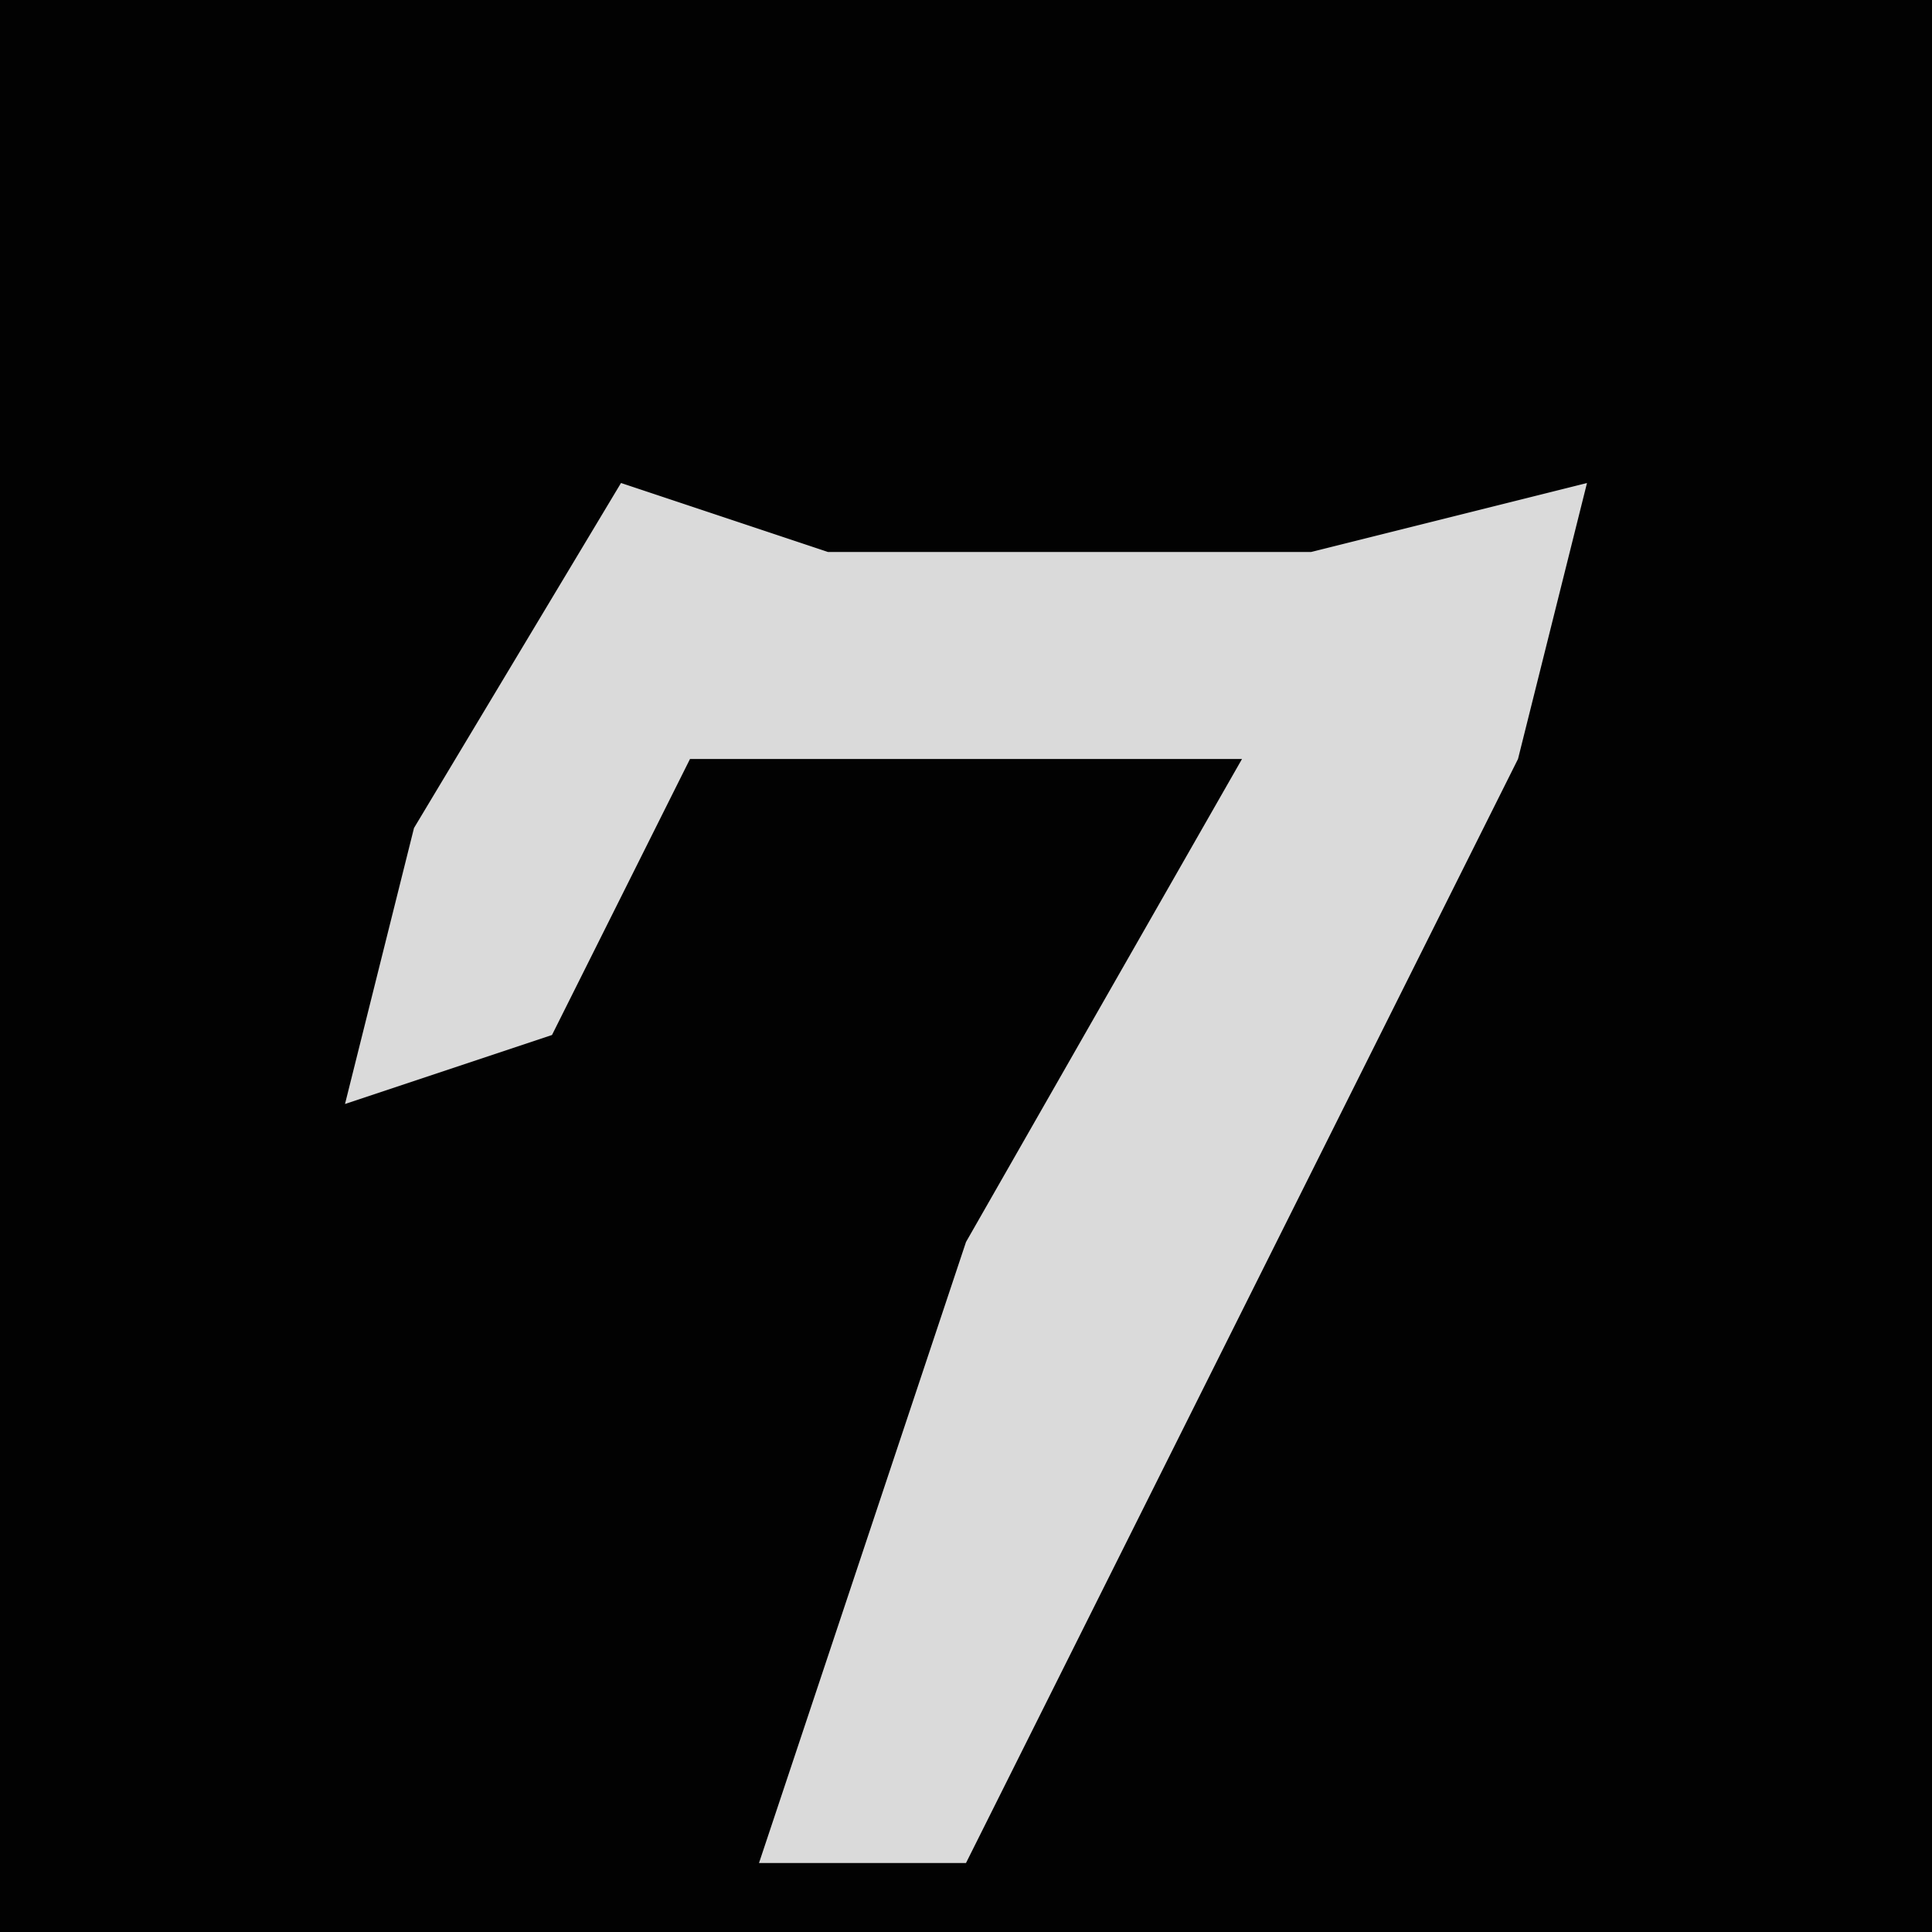 <?xml version="1.0" encoding="UTF-8"?>
<svg version="1.1" xmlns="http://www.w3.org/2000/svg" width="28" height="28">
<path d="M0,0 L28,0 L28,28 L0,28 Z " fill="#020202" transform="translate(0,0)"/>
<path d="M0,0 L3,1 L10,1 L14,0 L13,4 L5,20 L2,20 L5,11 L9,4 L1,4 L-1,8 L-4,9 L-3,5 Z " fill="#DADADA" transform="translate(9,7)"/>
</svg>
